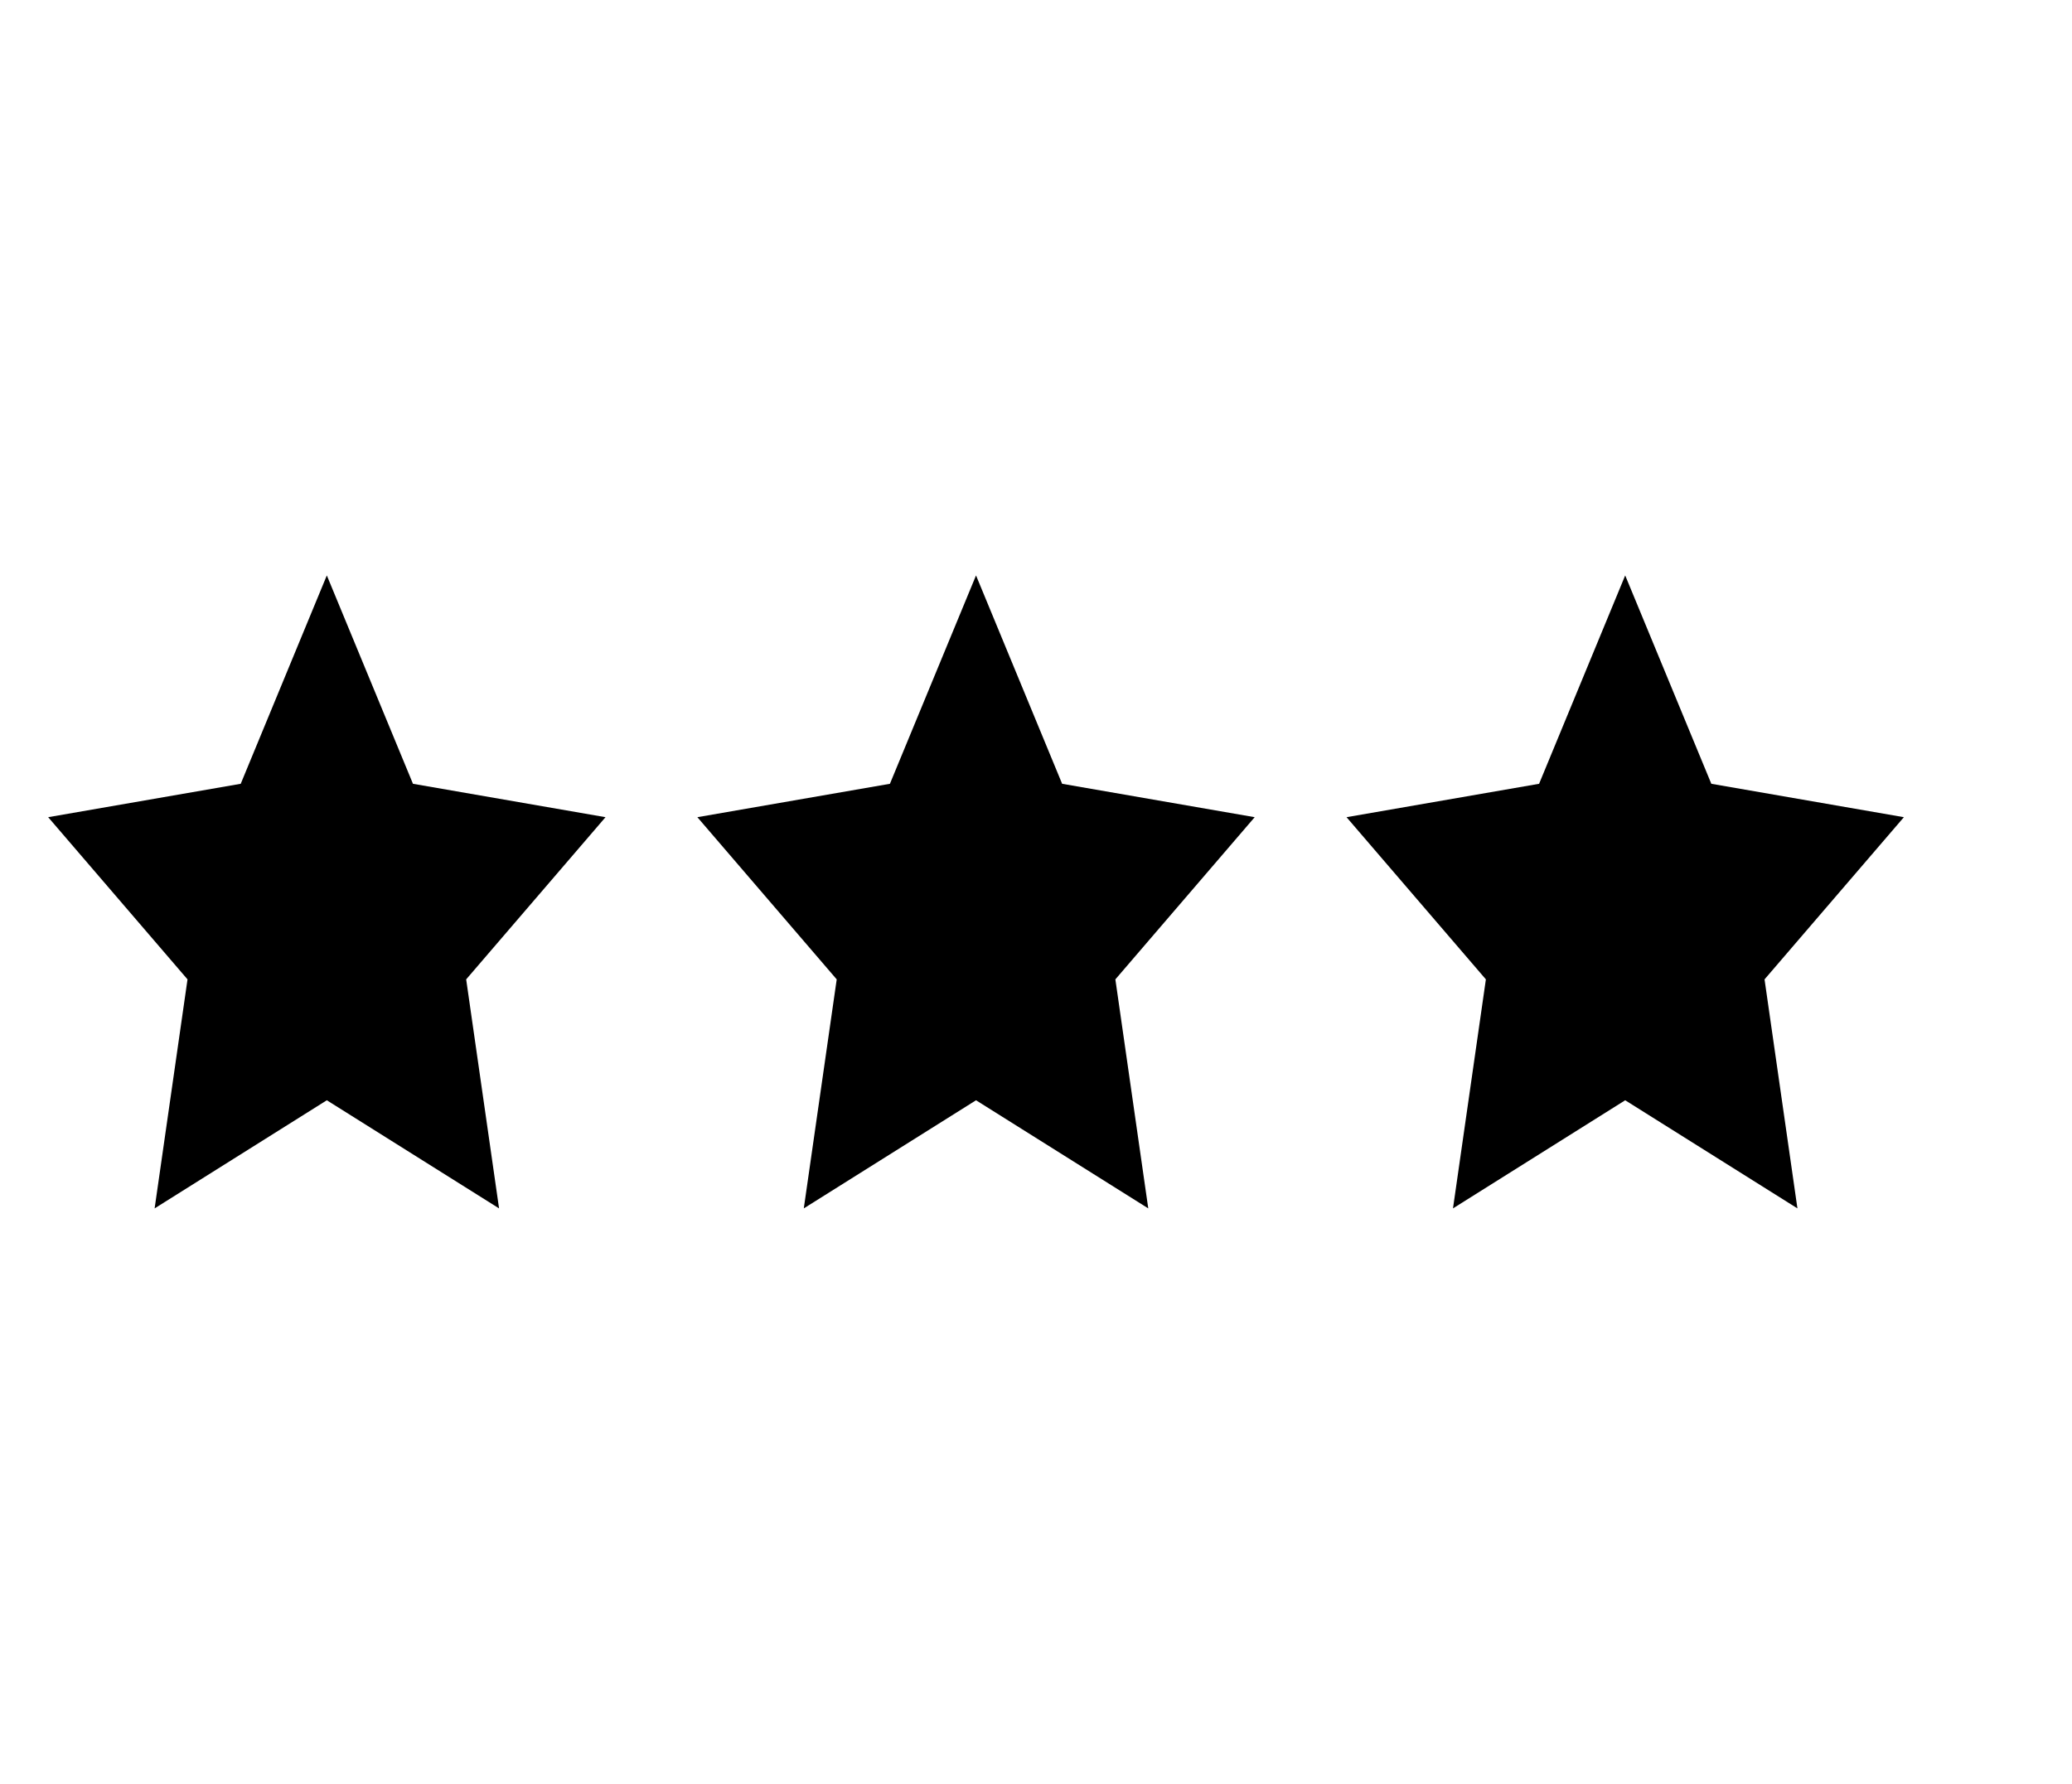 <svg width="72" height="62" viewBox="0 0 72 62" fill="none"
    xmlns="http://www.w3.org/2000/svg">
    <g clip-path="url(#clip0_2029_31)">
        <path d="M43.599 28.403L36.908 27.242L33.916 20L30.924 27.242L24.233 28.403L29.075 34.04L27.931 42L33.916 38.242L39.901 42L38.758 34.04L43.599 28.403Z" fill="black"/>
        <path d="M21.041 28.403L14.35 27.242L11.357 20L8.365 27.242L1.674 28.403L6.516 34.04L5.373 42L11.357 38.242L17.342 42L16.199 34.04L21.041 28.403Z" fill="black"/>
        <path d="M66.158 28.403L59.467 27.242L56.474 20L53.482 27.242L46.791 28.403L51.633 34.04L50.49 42L56.474 38.242L62.459 42L61.316 34.04L66.158 28.403Z" fill="black"/>
    </g>
</svg>
